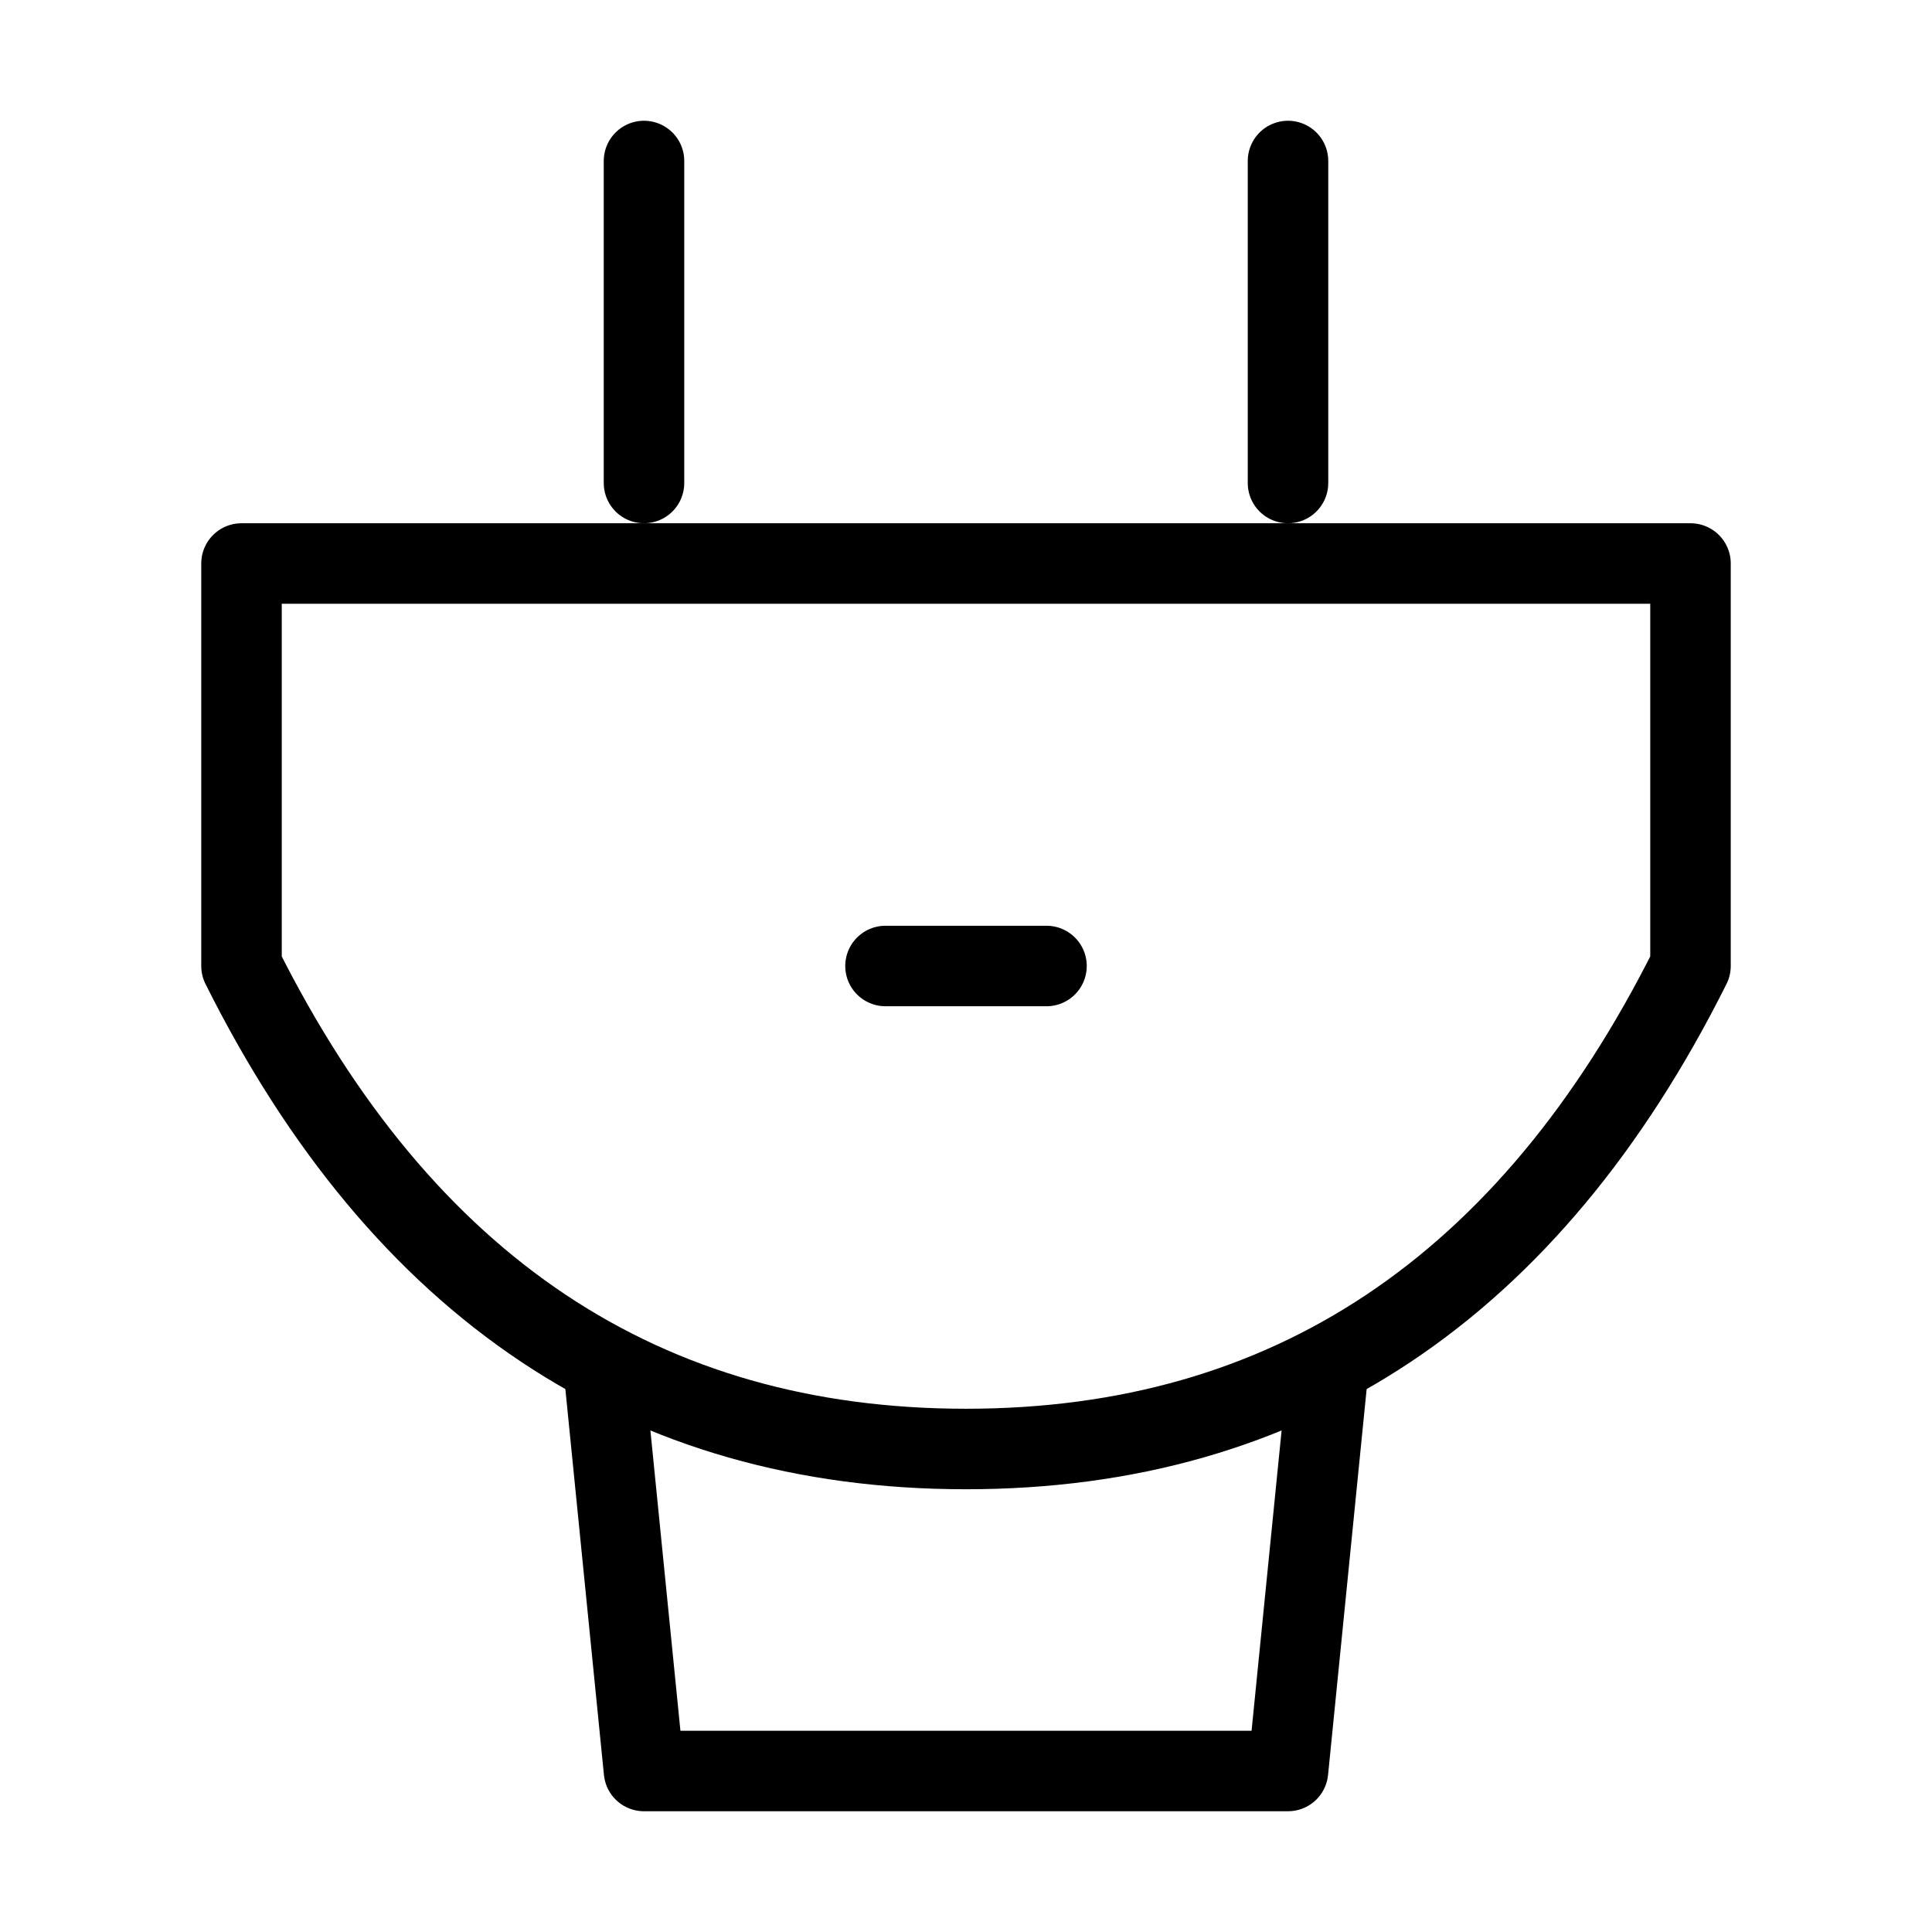 <svg fill-opacity="1" stroke-opacity="1" xmlns="http://www.w3.org/2000/svg" width="48" height="48" fill="none" viewBox="0 0 48 48"><path stroke="#000" stroke-linejoin="round" stroke-width="2" d="M6 14h36v10q-6 12-18 12T6 24z"/><path stroke="#000" stroke-linecap="round" stroke-linejoin="round" stroke-width="2" d="m33 34-1 10H16l-1-10M22 24h4M16 4v8M32 4v8"/></svg>